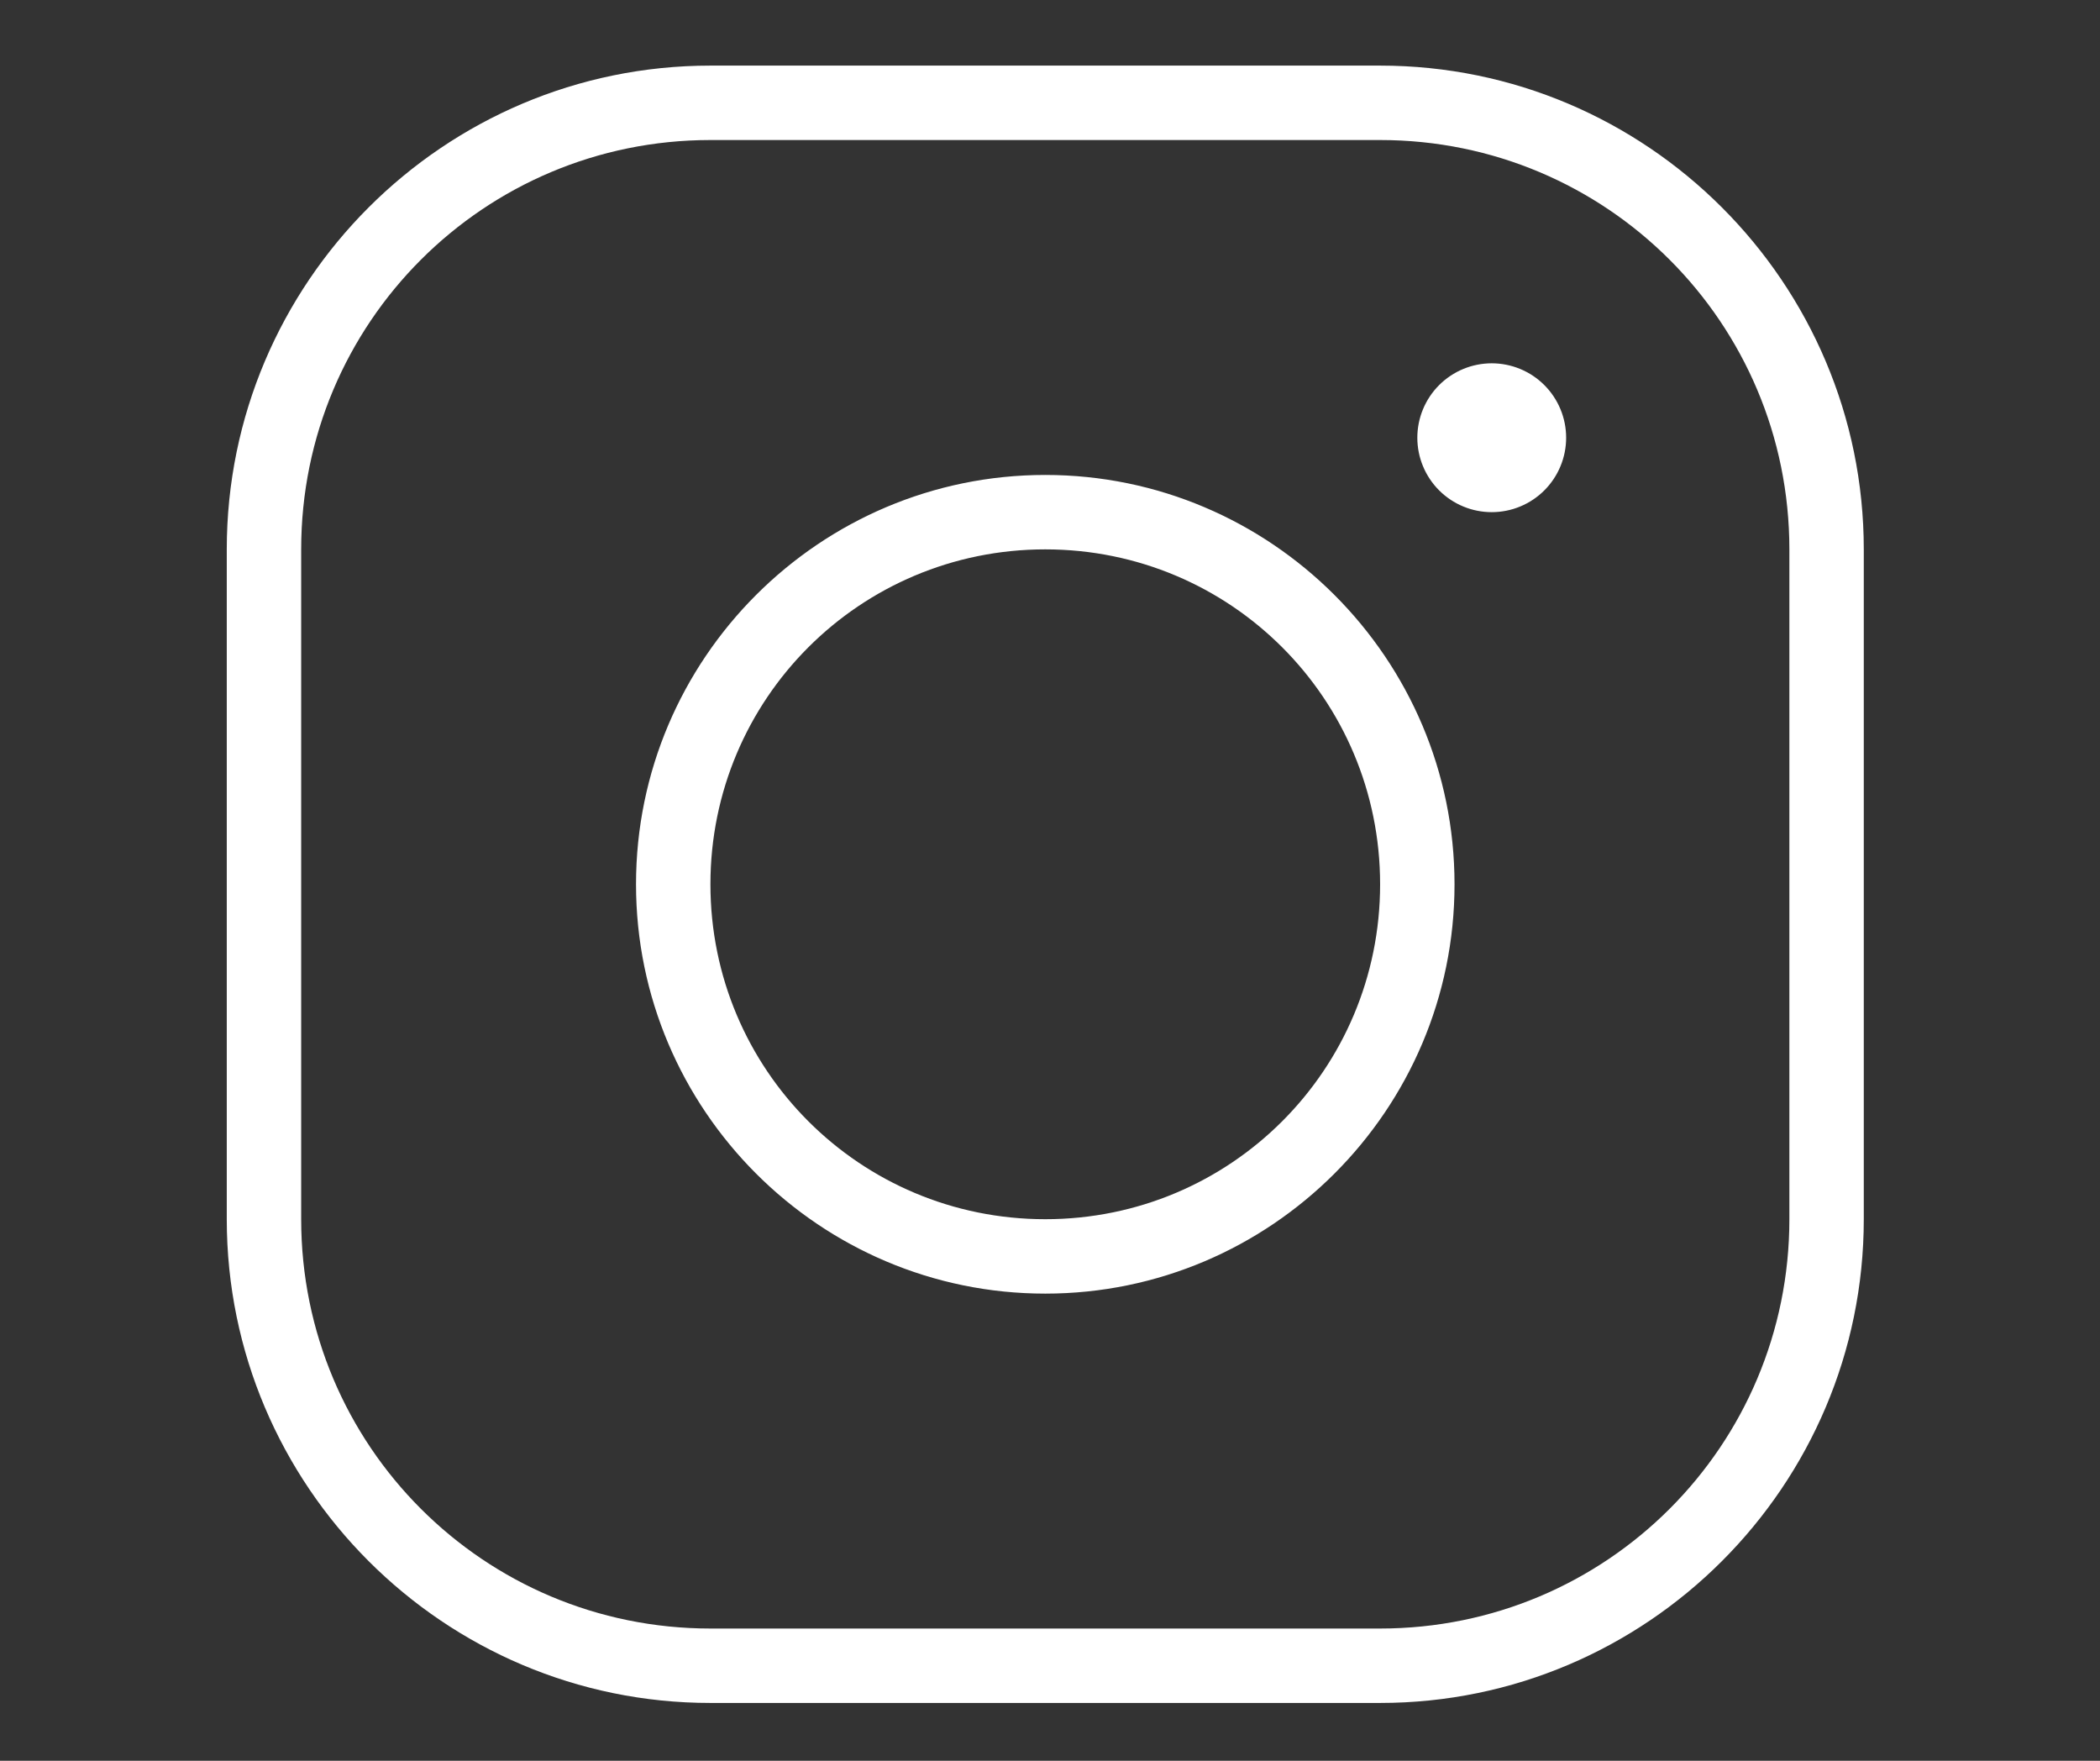 <svg xmlns="http://www.w3.org/2000/svg" xmlns:xlink="http://www.w3.org/1999/xlink" width="940" zoomAndPan="magnify" viewBox="0 0 705 591" height="788" preserveAspectRatio="xMidYMid meet" version="1.0"><rect x="0" y="0" width="705" height="591" fill="#333333" stroke="none"/><defs><clipPath id="8991c9baa7"><path d="M 76.129 22.02 L 625.699 22.02 L 625.699 571.59 L 76.129 571.59 Z M 76.129 22.02 " clip-rule="nonzero"/></clipPath></defs><g clip-path="url(#8991c9baa7)"><path fill="#ffffff" d="M 238.5 22.02 C 148.977 22.02 76.129 94.867 76.129 184.395 L 76.129 409.219 C 76.129 498.742 148.977 571.59 238.5 571.59 L 463.324 571.59 C 552.848 571.59 625.699 498.742 625.699 409.219 L 625.699 184.395 C 625.699 94.867 552.848 22.02 463.324 22.02 Z M 238.5 47 L 463.324 47 C 539.348 47 600.719 108.371 600.719 184.395 L 600.719 409.219 C 600.719 485.238 539.348 546.609 463.324 546.609 L 238.5 546.609 C 162.48 546.609 101.109 485.238 101.109 409.219 L 101.109 184.395 C 101.109 108.371 162.48 47 238.5 47 Z M 500.797 121.941 C 499.977 121.941 499.16 121.98 498.348 122.062 C 497.535 122.141 496.727 122.262 495.922 122.422 C 495.121 122.582 494.328 122.781 493.543 123.016 C 492.762 123.254 491.992 123.531 491.238 123.844 C 490.48 124.156 489.742 124.504 489.02 124.891 C 488.297 125.277 487.598 125.699 486.918 126.152 C 486.238 126.605 485.582 127.094 484.949 127.613 C 484.316 128.133 483.711 128.68 483.133 129.258 C 482.555 129.836 482.004 130.441 481.484 131.074 C 480.969 131.707 480.48 132.363 480.027 133.043 C 479.57 133.723 479.152 134.426 478.766 135.148 C 478.379 135.867 478.031 136.605 477.719 137.363 C 477.402 138.117 477.129 138.887 476.891 139.672 C 476.652 140.453 476.457 141.246 476.297 142.051 C 476.137 142.852 476.016 143.66 475.938 144.473 C 475.855 145.289 475.816 146.105 475.816 146.922 C 475.816 147.742 475.855 148.555 475.938 149.371 C 476.016 150.184 476.137 150.992 476.297 151.797 C 476.457 152.598 476.652 153.391 476.891 154.172 C 477.129 154.957 477.402 155.727 477.719 156.48 C 478.031 157.238 478.379 157.977 478.766 158.699 C 479.152 159.418 479.57 160.121 480.027 160.801 C 480.48 161.48 480.969 162.137 481.484 162.77 C 482.004 163.402 482.555 164.008 483.133 164.586 C 483.711 165.164 484.316 165.715 484.949 166.234 C 485.582 166.75 486.238 167.238 486.918 167.691 C 487.598 168.148 488.297 168.566 489.02 168.953 C 489.742 169.34 490.48 169.688 491.238 170 C 491.992 170.312 492.762 170.59 493.543 170.828 C 494.328 171.066 495.121 171.262 495.922 171.422 C 496.727 171.582 497.535 171.703 498.348 171.781 C 499.16 171.863 499.977 171.902 500.797 171.902 C 501.613 171.902 502.43 171.863 503.246 171.781 C 504.059 171.703 504.867 171.582 505.668 171.422 C 506.473 171.262 507.266 171.066 508.047 170.828 C 508.832 170.59 509.602 170.312 510.355 170 C 511.113 169.688 511.852 169.34 512.57 168.953 C 513.293 168.566 513.992 168.148 514.676 167.691 C 515.355 167.238 516.012 166.75 516.645 166.234 C 517.277 165.715 517.883 165.164 518.461 164.586 C 519.039 164.008 519.586 163.402 520.105 162.77 C 520.625 162.137 521.113 161.48 521.566 160.801 C 522.02 160.121 522.441 159.418 522.828 158.699 C 523.211 157.977 523.562 157.238 523.875 156.48 C 524.188 155.727 524.465 154.957 524.699 154.172 C 524.938 153.391 525.137 152.598 525.297 151.797 C 525.457 150.992 525.574 150.184 525.656 149.371 C 525.738 148.555 525.777 147.742 525.777 146.922 C 525.777 146.105 525.738 145.289 525.656 144.473 C 525.574 143.66 525.457 142.852 525.297 142.051 C 525.137 141.246 524.938 140.453 524.699 139.672 C 524.465 138.887 524.188 138.117 523.875 137.363 C 523.562 136.605 523.211 135.867 522.828 135.148 C 522.441 134.426 522.02 133.723 521.566 133.043 C 521.113 132.363 520.625 131.707 520.105 131.074 C 519.586 130.441 519.039 129.836 518.461 129.258 C 517.883 128.68 517.277 128.133 516.645 127.613 C 516.012 127.094 515.355 126.605 514.676 126.152 C 513.992 125.699 513.293 125.277 512.57 124.891 C 511.852 124.504 511.113 124.156 510.355 123.844 C 509.602 123.531 508.832 123.254 508.047 123.016 C 507.266 122.781 506.473 122.582 505.668 122.422 C 504.867 122.262 504.059 122.141 503.246 122.062 C 502.43 121.98 501.613 121.941 500.797 121.941 Z M 350.914 159.414 C 275.18 159.414 213.52 221.074 213.52 296.805 C 213.52 372.535 275.18 434.199 350.914 434.199 C 426.645 434.199 488.305 372.535 488.305 296.805 C 488.305 221.074 426.645 159.414 350.914 159.414 Z M 350.914 184.395 C 413.145 184.395 463.324 234.574 463.324 296.805 C 463.324 359.035 413.145 409.219 350.914 409.219 C 288.684 409.219 238.5 359.035 238.5 296.805 C 238.5 234.574 288.684 184.395 350.914 184.395 Z M 350.914 184.395 " fill-opacity="1" fill-rule="nonzero"/></g></svg>